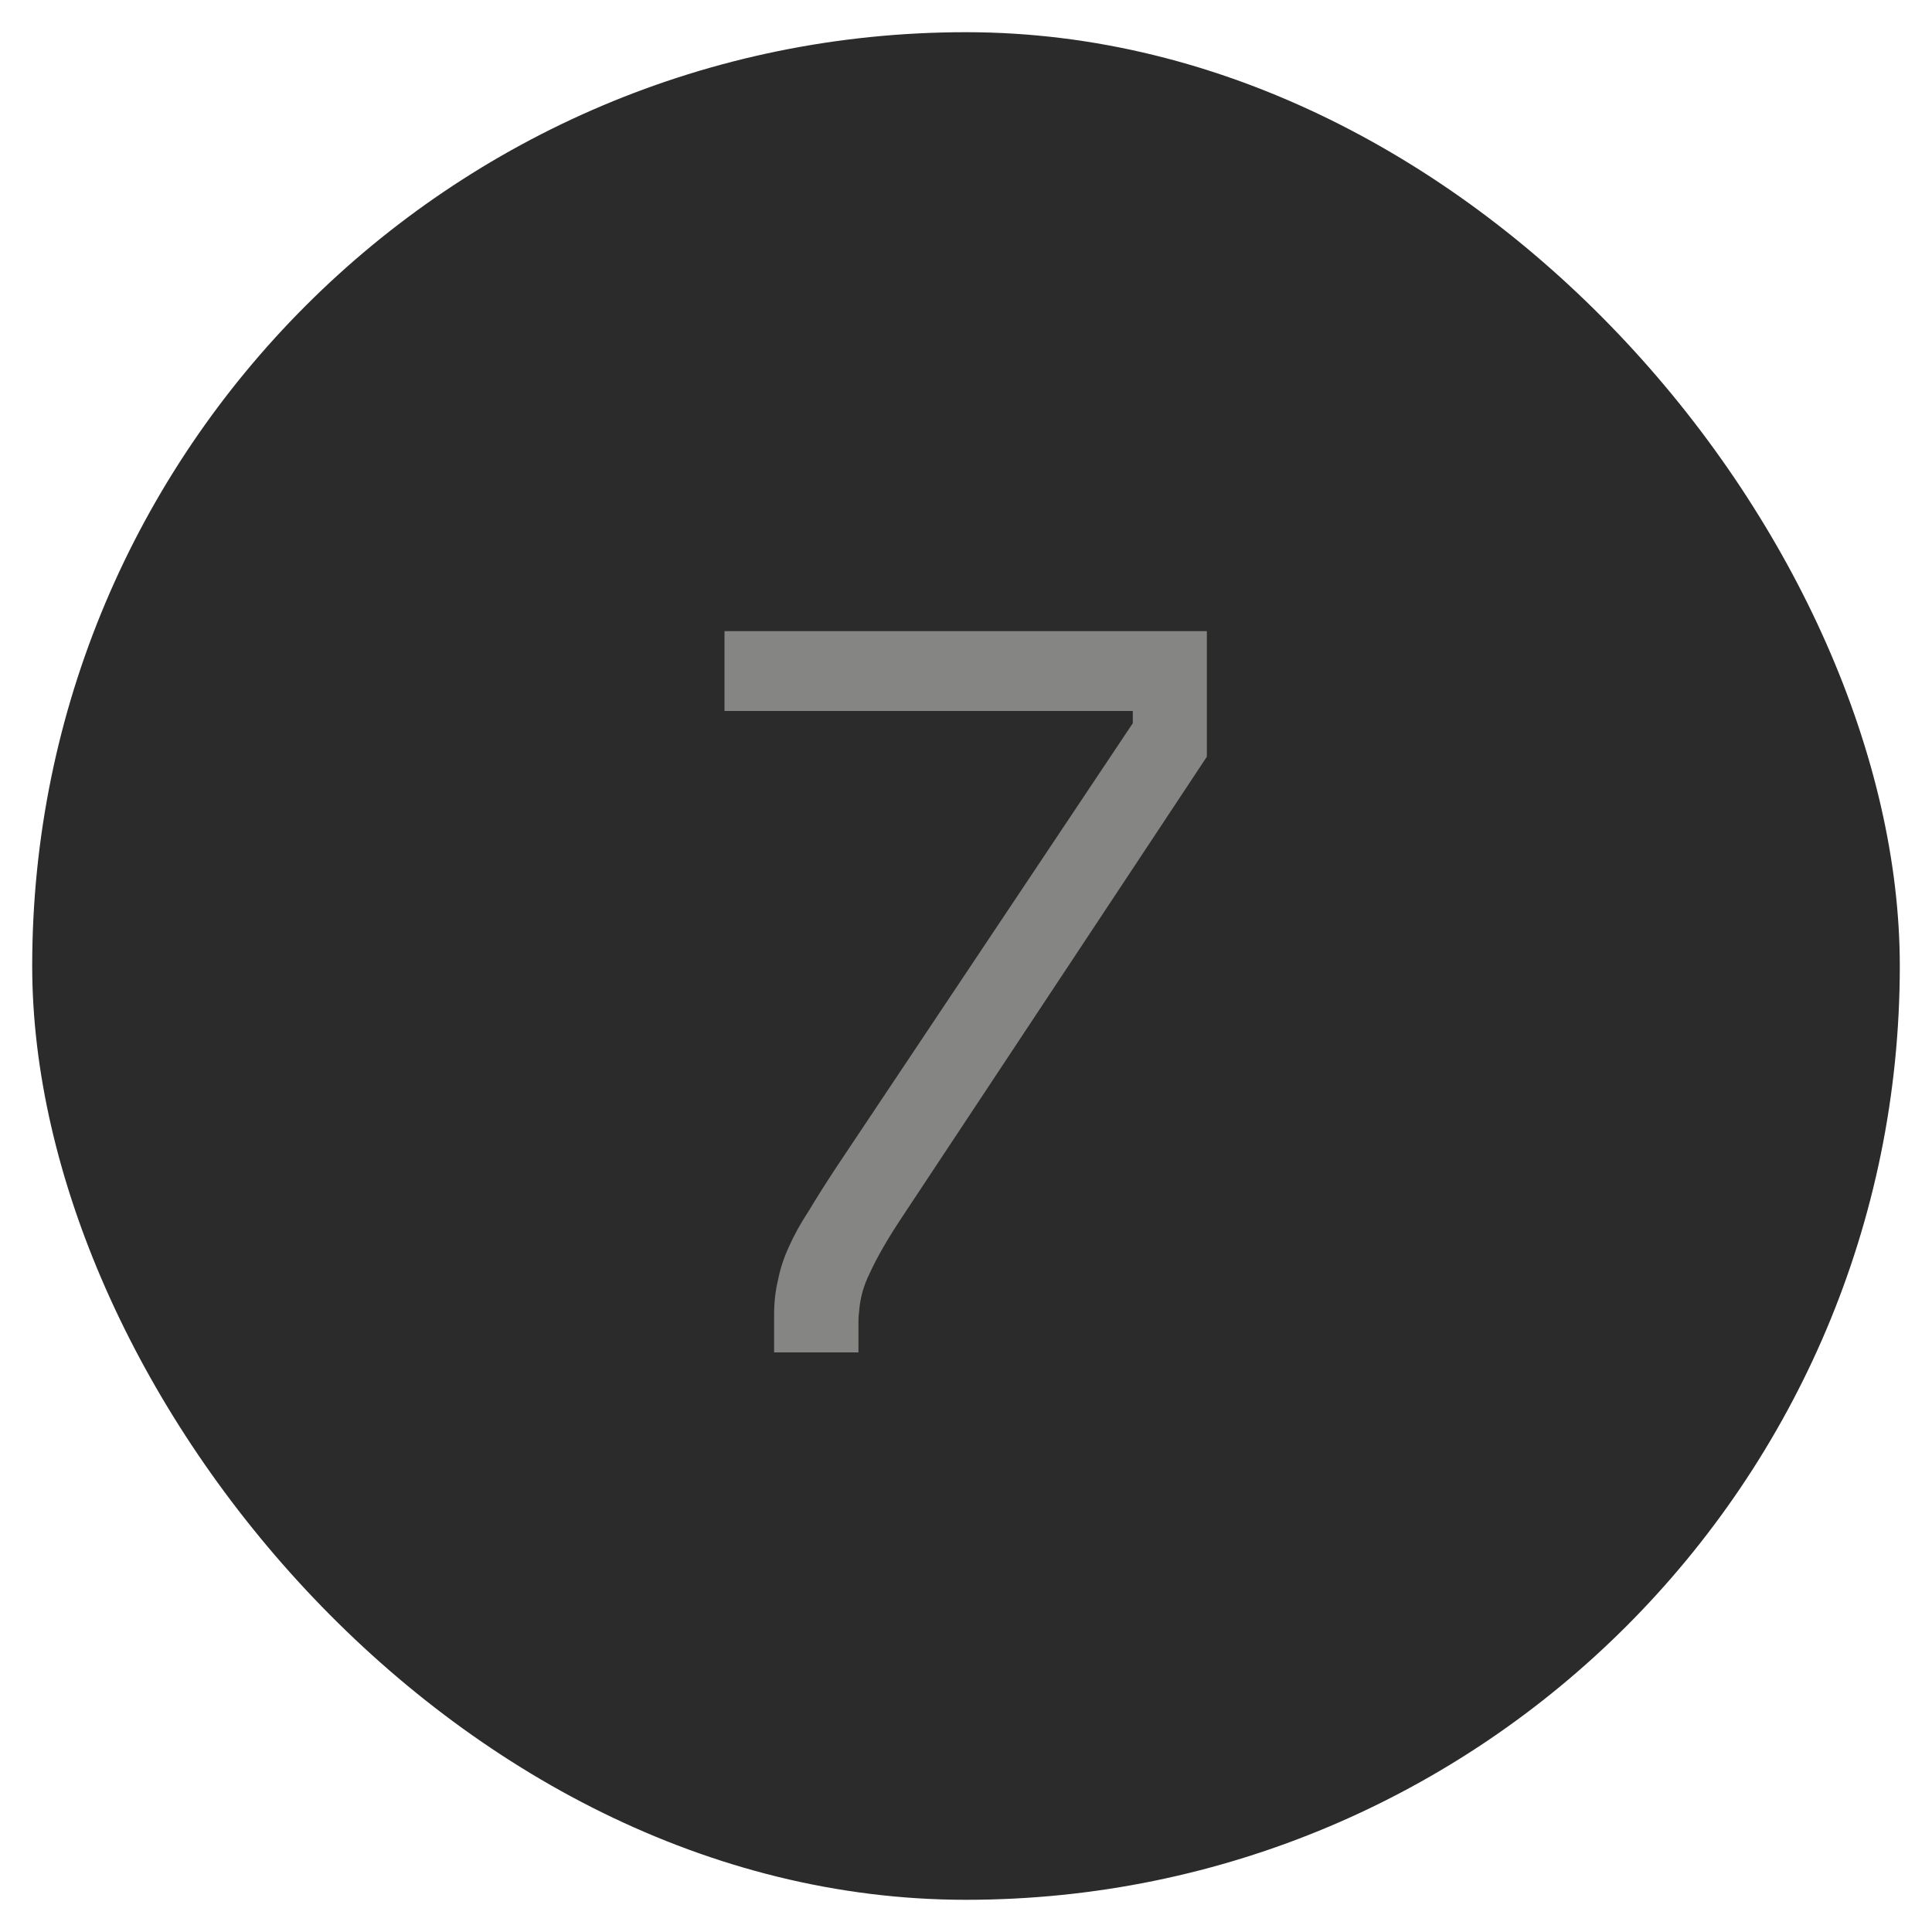<svg width="30" height="30" viewBox="0 0 30 30" fill="none" xmlns="http://www.w3.org/2000/svg" xmlns:xlink="http://www.w3.org/1999/xlink">
	<desc>
			Created with Pixso.
	</desc>
	<defs/>
	<rect id="Ranking Number" rx="14.5" width="29" height="29" transform="translate(0.5 0.5)" fill="#2B2B2B" fill-opacity="1"/>
	<path id="1" d="M18.74 9.8L11.25 9.8L11.25 11.04L17.59 11.04L17.59 11.23L12.99 18.12Q12.74 18.5 12.56 18.8Q12.37 19.09 12.25 19.36Q12.13 19.62 12.08 19.88Q12.02 20.13 12.02 20.42L12.02 21L13.33 21L13.33 20.51Q13.33 20.44 13.34 20.37Q13.36 20.06 13.51 19.76Q13.68 19.39 14.02 18.88L18.74 11.75L18.74 9.8Z" fill="#858584" fill-opacity="1" fill-rule="evenodd"/>
</svg>

